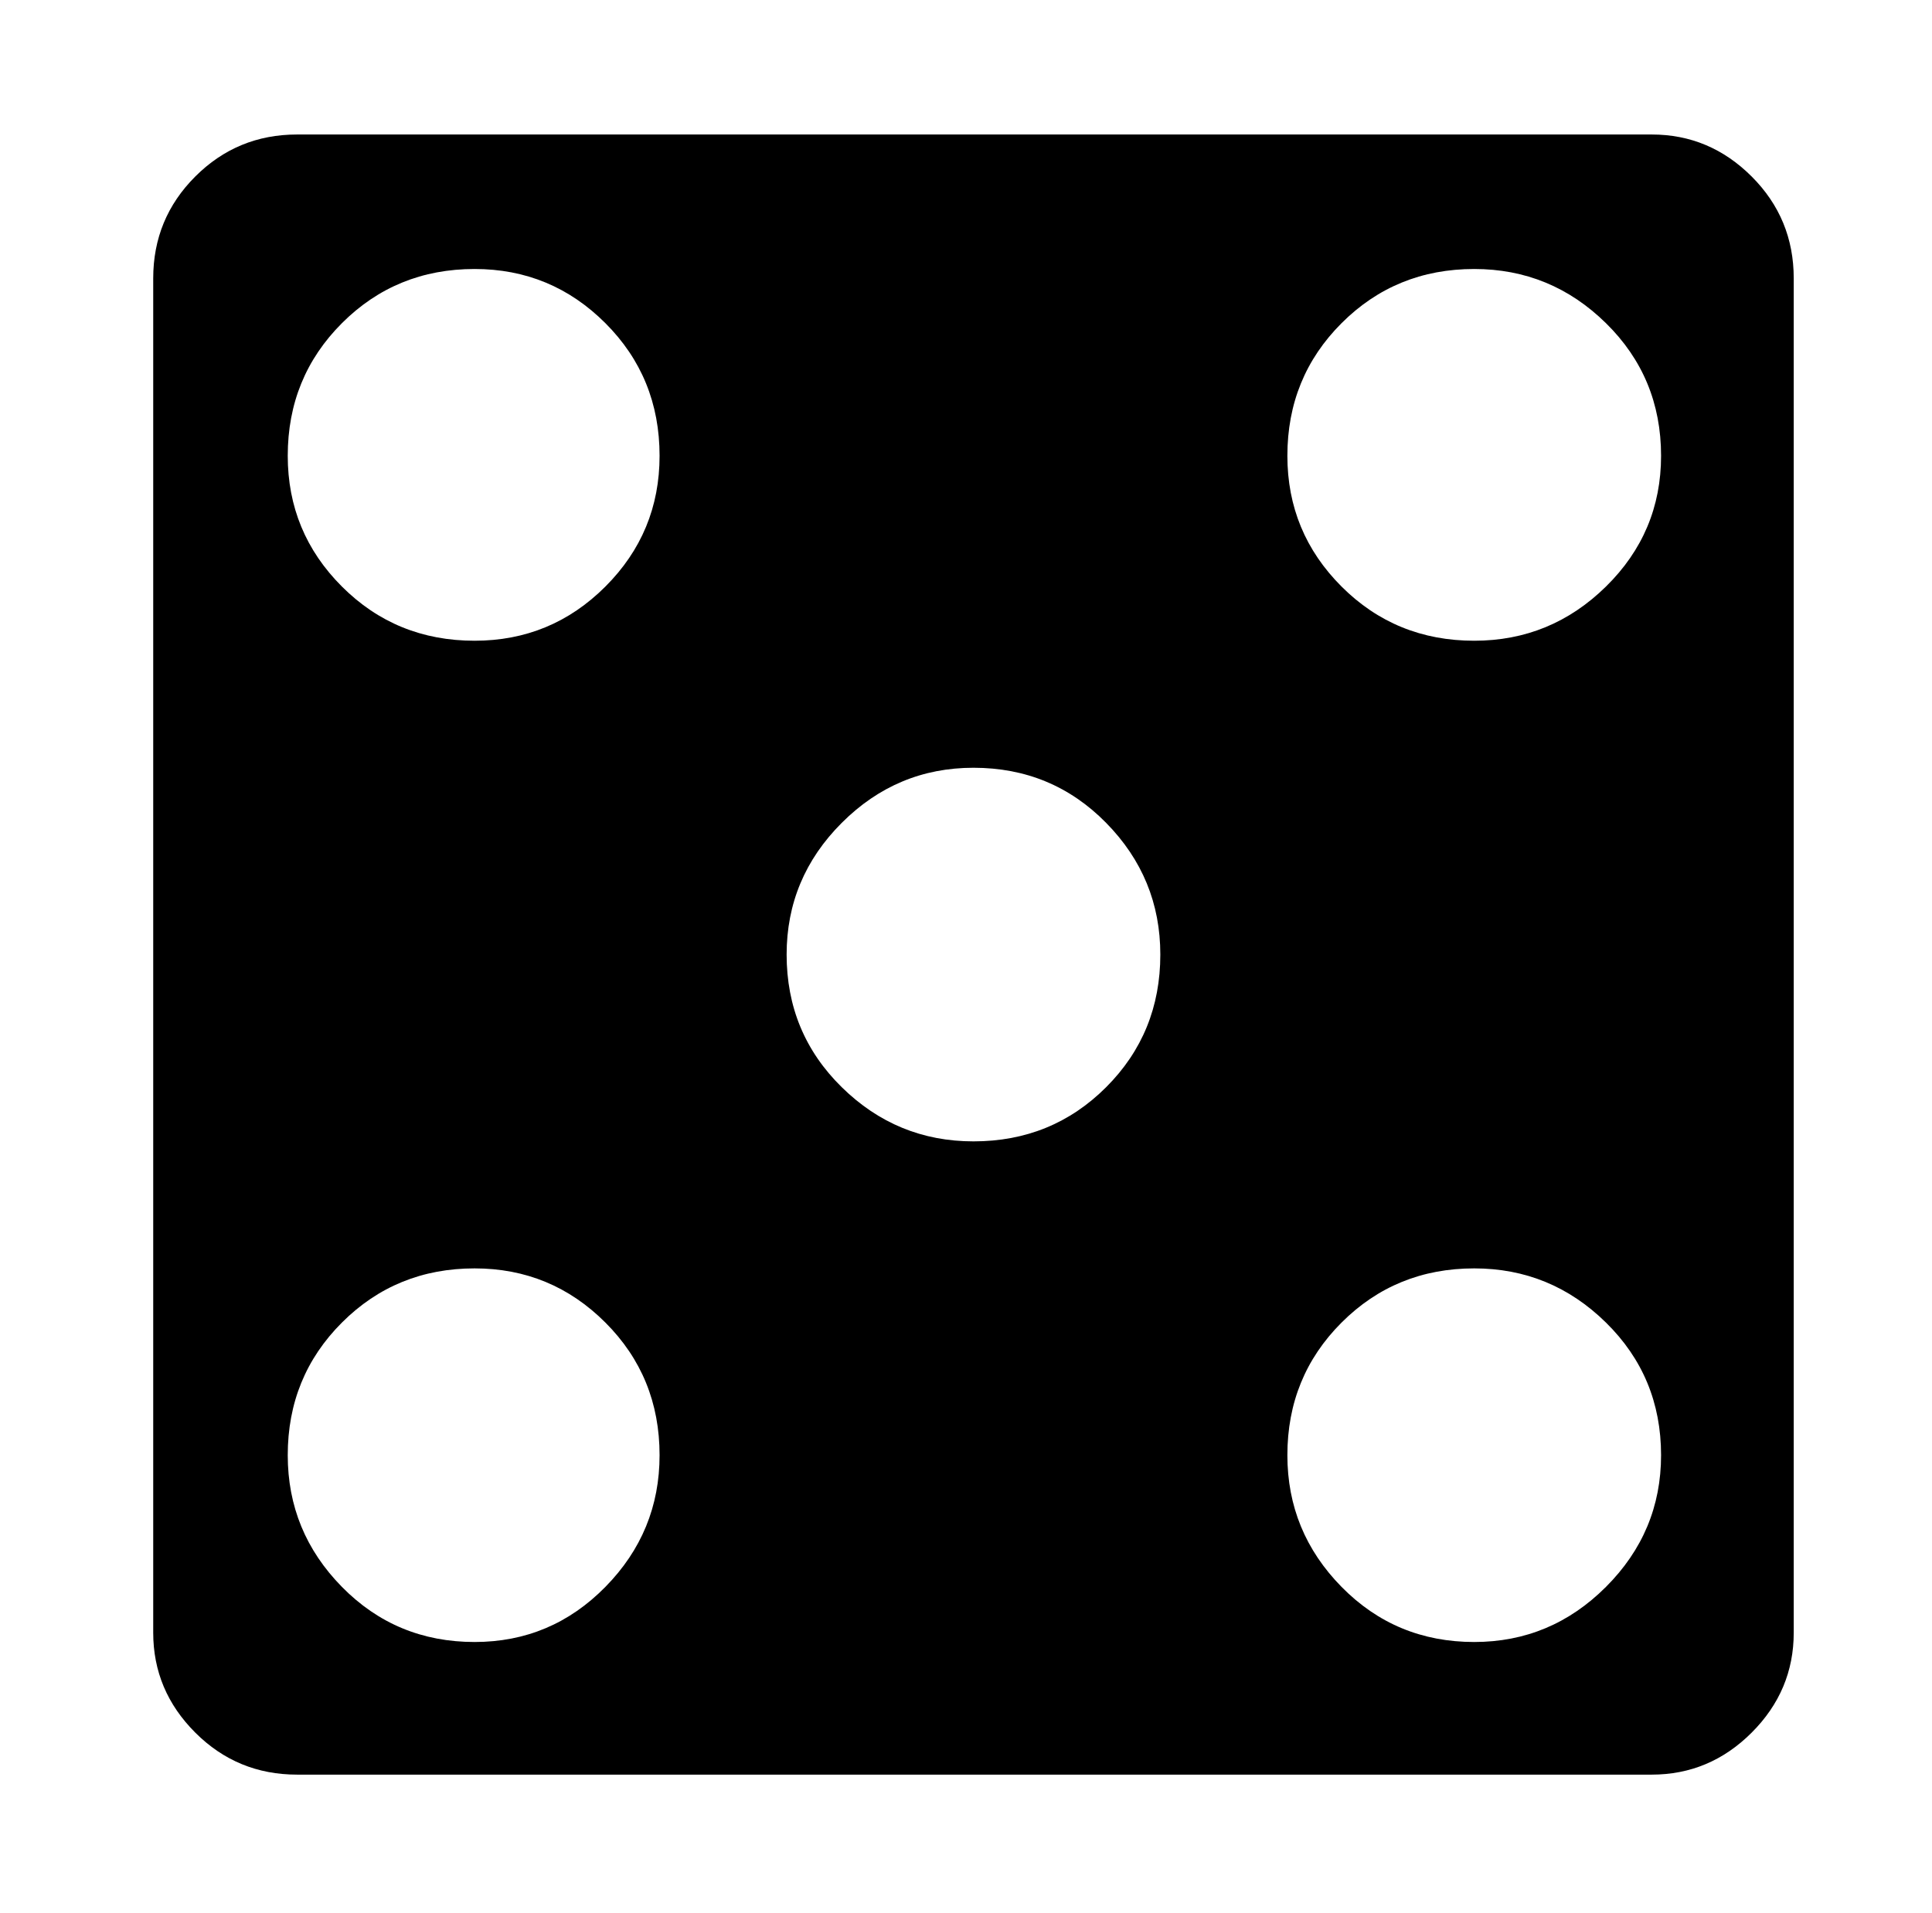 <svg xmlns="http://www.w3.org/2000/svg" viewBox="-10 0 1034 1024"><path d="M874 72H149q-32 0-54.5 22.5T72 149v725q0 31 22.5 53.5T149 950h725q31 0 53.5-22.5T950 874V149q0-32-22.5-54.5T874 72zM244 879q-42 0-71-29.5T144 779q0-42 29-71t71-29q41 0 70 29t29 71q0 41-29 70.5T244 879zm0-536q-42 0-71-29t-29-70q0-42 29-71t71-29q41 0 70 29t29 71q0 41-29 70t-70 29zm267 268q-41 0-70.5-29T411 511q0-41 29.5-70.5T511 411q42 0 71 29.5t29 70.5q0 42-29 71t-71 29zm268 268q-42 0-71-29.5T679 779q0-42 29-71t71-29q41 0 70.5 29t29.5 71q0 41-29.5 70.5T779 879zm0-536q-42 0-71-29t-29-70q0-42 29-71t71-29q41 0 70.5 29t29.5 71q0 41-29.5 70T779 343z"/></svg>